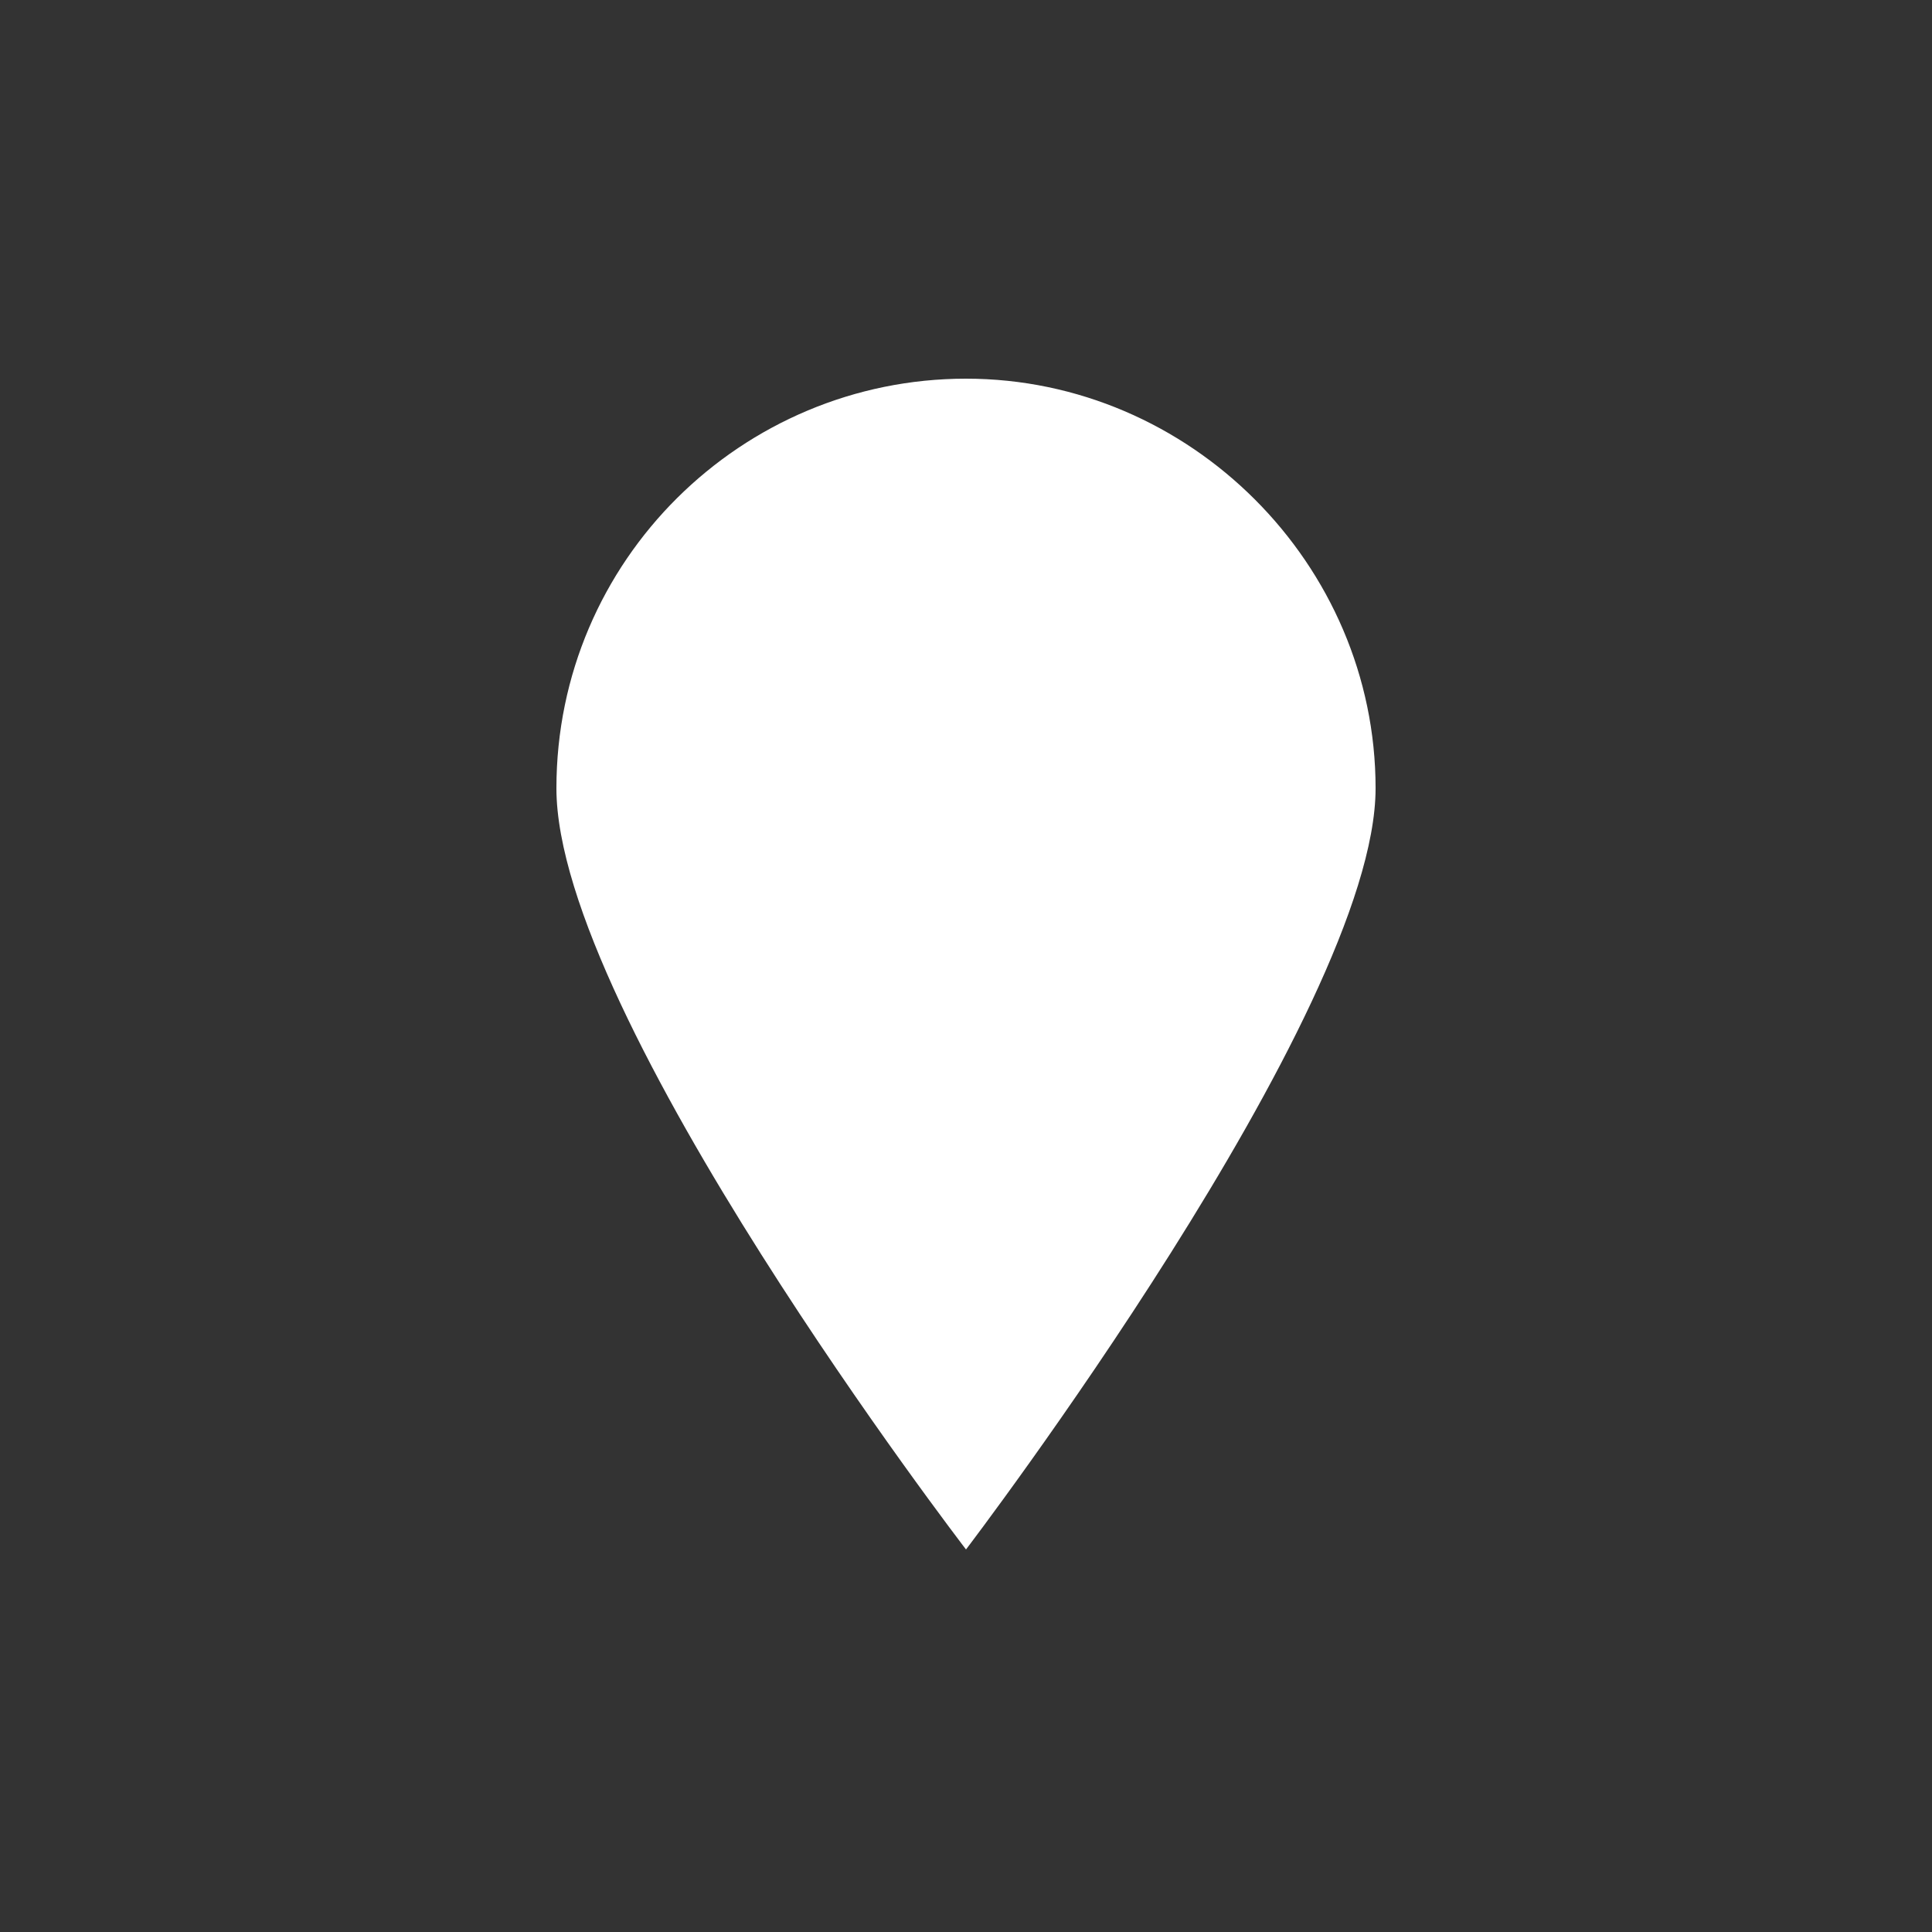 <?xml version="1.0" encoding="utf-8"?>
<!-- Generator: Adobe Illustrator 18.0.0, SVG Export Plug-In . SVG Version: 6.00 Build 0)  -->
<!DOCTYPE svg PUBLIC "-//W3C//DTD SVG 1.1//EN" "http://www.w3.org/Graphics/SVG/1.1/DTD/svg11.dtd">
<svg version="1.1" id="Mode_Isolation" xmlns="http://www.w3.org/2000/svg" xmlns:xlink="http://www.w3.org/1999/xlink" x="0px"
	 y="0px" viewBox="0 0 50 50" enable-background="new 0 0 50 50" xml:space="preserve">
<rect x="0" y="0" width="50" height="50" fill="#333333" stroke="none"/>
<path fill="#FFFFFF" d="M35.6,20.4c0,5.8-10.6,19.7-10.6,19.7S14.4,26.3,14.4,20.4S19.2,9.8,25,9.8S35.6,14.6,35.6,20.4z"/>
<g>
	<polygon fill="#FFFFFF" points="27.8,20.1 27.7,20.3 27.7,20.5 27.8,20.3 27.8,20.1 27.9,20.1 	"/>
	<polygon fill="#FFFFFF" points="27.6,20.7 27.5,20.7 27.4,20.8 27.4,20.9 27.6,20.9 27.7,21.1 27.7,21 27.6,20.9 	"/>
	<polygon fill="#FFFFFF" points="27.4,22.9 27.5,23.1 27.6,22.9 27.5,22.7 	"/>
	<polygon fill="#FFFFFF" points="26.6,23.6 26.6,23.8 26.6,23.9 26.6,23.7 26.9,23.7 27.1,23.6 26.9,23.5 	"/>
	<polygon fill="#FFFFFF" points="22.3,19.3 22.1,19.3 22.1,19.6 22.1,19.7 22.3,19.5 	"/>
	<polygon fill="#FFFFFF" points="22.4,20.4 22.5,20.7 22.6,20.8 22.6,20.7 22.6,20.4 22.7,20.1 22.4,19.9 22.2,20.1 	"/>
	<polygon fill="#FFFFFF" points="22.9,19.5 23.1,19.6 22.9,19.7 23,19.9 23.3,19.9 23.5,20 23.6,20 23.6,19.9 23.3,19.7 23,19.3 
		22.6,19.5 22.7,19.7 	"/>
	<polygon fill="#FFFFFF" points="22.8,20.8 22.8,21 22.8,21.1 23,20.9 23,20.7 22.8,20.7 	"/>
	<polygon fill="#FFFFFF" points="23.1,20.1 23,20.2 23.1,20.2 23.3,20.2 23.4,20.4 23.4,20.1 	"/>
	<polygon fill="#FFFFFF" points="23.5,21.2 23.6,21.1 23.6,21 	"/>
	<polygon fill="#FFFFFF" points="23.9,20.2 23.7,20.2 23.6,20.4 23.8,20.3 	"/>
	<polygon fill="#FFFFFF" points="24.1,21 24,20.9 24,21.1 24.1,21.2 	"/>
	<polygon fill="#FFFFFF" points="24.4,18.8 24.5,18.8 24.5,18.6 24.5,18.5 	"/>
	<polygon fill="#FFFFFF" points="25.1,19.1 25,19.1 24.8,19.1 24.9,19.2 25.2,19.1 25.4,19 	"/>
	<polygon fill="#FFFFFF" points="25,17 24.8,17 24.8,17.2 24.9,17.1 	"/>
	<polygon fill="#FFFFFF" points="25.5,16.2 25.4,16.1 25.4,16.1 25.1,16.1 25.1,16.3 25.4,16.4 	"/>
	<polygon fill="#FFFFFF" points="25.1,17.5 25.3,17.5 25.5,17.4 25.2,17.4 	"/>
	<polygon fill="#FFFFFF" points="23.7,25.2 23.8,25.1 23.6,25.1 	"/>
	<polygon fill="#FFFFFF" points="21.8,24 22,24 22,23.9 21.9,23.9 	"/>
	<polygon fill="#FFFFFF" points="22,23.4 21.8,23.6 21.8,23.7 22,23.5 22.3,23.5 22.4,23.7 22.5,23.7 22.5,23.5 22.2,23.4 	"/>
	<polygon fill="#FFFFFF" points="23.6,24.6 23.5,24.5 23.6,24.4 23.6,24.3 23.4,24.4 23.5,24.5 23.5,24.7 23.7,24.7 23.8,24.6 
		23.7,24.5 	"/>
	<polygon fill="#FFFFFF" points="23.7,23.9 23.7,23.9 23.6,23.8 23.5,23.7 23.5,23.8 23.6,23.9 23.6,24 23.8,24 23.8,23.9 
		23.8,23.8 	"/>
	<polygon fill="#FFFFFF" points="22,22.6 22,22.5 21.9,22.7 21.8,22.8 22,22.8 	"/>
	<polygon fill="#FFFFFF" points="22.4,22.8 22.4,22.7 22.3,22.7 22.3,22.9 	"/>
	<polygon fill="#FFFFFF" points="24.2,23.5 24.1,23.4 24,23.6 24.3,23.5 	"/>
	<path fill="#FFFFFF" d="M31.9,19l-0.2-0.7l-0.2-0.4l-0.1-0.4l-0.3-0.6L31,16.5l-0.2-0.3L30.6,16l-0.2-0.3l-0.8-0.7l-1-0.6L26,13.5
		l-0.9,0l-1.3,0.1l-0.4,0.1L23,13.7l-0.3,0.2L22,14.1l-1,0.6l-0.3,0.2l-0.6,0.4l-0.5,0.6l-0.6,1l-0.2,0.3l-0.4,1l-0.2,0.8l-0.1,2.2
		l0.2,1.2l0.3,0.6l0.1,0.4l0.2,0.3l0.9,1.2l0.5,0.5l0.2,0.3l1.3,0.7l0.4,0.2l1.6,0.5l1.1,0.1l1.7-0.2l0.7-0.2l1.7-0.8l1.3-1.3
		l0.2-0.3l0.7-1.3l0.1-0.4l0.1-0.4l0.1-0.3l0.1-0.4l0.1-1.3L31.9,19z M30.5,16.9L30.5,16.9l0,0.2L30.5,16.9L30.5,16.9z M30.3,18.2
		l0.1,0l0,0.1l-0.2,0.1L30.3,18.2L30.3,18.2z M30,19.4l0.2,0.1l-0.1,0.1L30,19.4L30,19.4L30,19.4z M29.6,19.3h-0.1l-0.1-0.1l0.1-0.1
		L29.6,19.3L29.6,19.3z M29.3,18.8L29.3,18.8L29.3,18.8L29.3,18.8z M29.2,17.1l0,0.2l-0.1,0.1L29.2,17.1H29H29.2z M28.5,18.8
		c0.1,0.4,0.2,0.8,0.1,1.1l-0.1,0l-0.1-0.1L28.4,20l0,0.1l0.1,0l0.1,0c-0.1,0.4-0.3,0.8-0.6,1.1c-0.2,0.2-0.4,0.4-0.7,0.5l0,0
		l-0.2,0L27,21.7l0.1,0.1c0,0-0.1,0-0.1,0.1c-0.4,0.1-0.9,0.1-1.3,0l0,0l-0.1,0c0,0,0,0-0.1,0c-0.1-0.3-0.2-0.6-0.1-1l0,0l0,0
		c0-0.4,0.2-0.7,0.4-1l0.1,0l0,0.1l-0.1,0l-0.1,0.1l0.1,0l0.1-0.1l0.1-0.2l-0.1-0.1c0,0,0,0,0-0.1c0.1-0.1,0.1-0.1,0.2-0.2
		c0,0,0.1-0.1,0.1-0.1l0,0l0-0.1c0.1-0.1,0.2-0.1,0.3-0.2l0.1,0.1l0.3,0.2l-0.1,0.2l0.1,0l0-0.2l-0.1-0.1l-0.3-0.2l0,0
		c0.5-0.3,1.1-0.4,1.7-0.2v-0.5c0-0.1,0.1-0.1,0.1-0.1c0.1,0,0.1,0.1,0.1,0.1L28.5,18.8C28.5,18.8,28.5,18.8,28.5,18.8z M26.5,15
		L26.5,15l0.2-0.1l0,0.2l0.1,0.1l-0.2,0.1l-0.1,0.1l0,0.2l0-0.2l0-0.2L26.5,15z M28.4,17.4l-0.1-0.1l0.1-0.1l0.2,0L28.4,17.4z
		 M28.3,15.1l0,0.1l-0.1,0L28.3,15.1z M28.2,16.8h0.2L28.3,17L28.2,16.8L28.2,16.8z M27.7,15.9l0.1-0.1l0,0.1l-0.2,0L27.7,15.9z
		 M27.7,16.2L27.7,16.2l0.1-0.1l0.1,0.1L27.7,16.2L27.7,16.2L27.7,16.2z M27,16L27,16l0.2,0.1l-0.1,0.1l-0.2-0.1L27,16z M27,16.6
		l0.1,0.2H27L27,16.6L27,16.6z M26.4,14.3L26.4,14.3h0.2l0.1,0.1l-0.1,0.1l0.1,0.1l0.1-0.1l0.1,0.1l-0.2,0.1l-0.2-0.1l0,0.1l0,0.1
		l0-0.1l0-0.1L26.4,14.3L26.4,14.3z M26.1,14h0.2l-0.1,0.2l-0.2,0.1L26.1,14z M22.5,16.9l-0.1,0.2l0.1,0l0,0l0.1,0.1l-0.1,0.1
		l-0.2,0.1l0-0.2L22.5,16.9z M21.6,16.1l0.1-0.1l0.1,0.1l0,0.1l0.2,0l0.1,0.2L22,16.3l-0.1-0.1l-0.1-0.1L21.6,16.1l-0.1,0.1
		L21.6,16.1z M22.1,17.4L22,17.5l-0.2,0.1l-0.1-0.1l0.1,0l0.1-0.2L22.1,17.4L22.1,17.4z M21.6,18.8C21.6,18.8,21.6,18.8,21.6,18.8
		l0-0.5c0-0.1,0.1-0.1,0.1-0.1c0.1,0,0.1,0.1,0.1,0.1v0.5c0.4-0.1,0.8-0.1,1.3,0.1L23,19l0.2,0.2l0.1-0.1l0-0.3
		c0.1,0.1,0.3,0.1,0.4,0.2l0,0l0,0.1l0.1,0l0,0c0.1,0.1,0.1,0.1,0.2,0.2c0.1,0.1,0.2,0.2,0.3,0.3l-0.1,0l0,0.1l-0.1-0.1L24,19.8
		l0,0.2l0.1-0.1l0.1-0.1l0.1,0l0,0c0.1,0.1,0.1,0.2,0.2,0.3l-0.1,0.1l0.1,0.1l0.1,0c0.1,0.3,0.2,0.5,0.2,0.8c0,0.3,0,0.6-0.1,0.9
		c-0.2,0.1-0.5,0.1-0.7,0.1c-0.6,0-1.2-0.2-1.7-0.7C21.5,20.6,21.3,19.6,21.6,18.8z M21.4,16.6l0.1,0.1l-0.1,0.1V16.6z M21.2,16.9
		l0.1,0.3h-0.1l-0.1,0.1l-0.1-0.1l0.1,0l-0.1-0.1L21,17l0,0L21.2,16.9z M21,17.5L21,17.5l0,0.2L21,17.5L21,17.5z M20.8,15.4
		L20.8,15.4l-0.1,0.2l0-0.1L20.8,15.4z M20.7,16L20.7,16l0.2-0.1L20.7,16L20.7,16L20.7,16l0,0.2L20.7,16L20.7,16z M20.7,17.3l0,0.2
		L20.7,17.3L20.7,17.3z M20.6,20l-0.2,0.1v-0.2l0.1-0.1L20.6,20z M20.2,16.2l0.2,0l0,0.1h-0.2L20.2,16.2z M20.3,19.3l-0.1,0
		l-0.1-0.1L20.3,19.3L20.3,19.3z M20.1,16.6l0.1,0.1L20.1,16.6H20H20.1z M20,19.1v0.1l0.1,0.1L20,19.4l-0.1-0.1L20,19.1L20,19.1
		L19.9,19L20,19.1L20,19.1z M19.6,21.3l0-0.1l0.2,0l0.2-0.1l0-0.1l0.1,0l0,0.2h-0.2l-0.1,0.1L19.6,21.3L19.6,21.3z M19.7,21.5
		L19.7,21.5l-0.2,0L19.7,21.5L19.7,21.5z M19.8,19.9l0.1,0.1l0.1,0.2l0-0.1l-0.2-0.1L19.8,19.9z M19.8,18.3L19.8,18.3l-0.1,0.2
		L19.8,18.3L19.8,18.3z M19.7,19.7l0.1,0.1l-0.1,0.1h-0.1L19.7,19.7L19.7,19.7z M19.6,19L19.6,19L19.6,19L19.6,19L19.6,19z
		 M19.6,19.4l-0.2,0.1l-0.2-0.1h0.1l0.1-0.1l-0.1-0.1l0.2,0L19.6,19.4z M19.3,17.5l0.1-0.1l0,0.2L19.3,17.5l-0.1,0.2L19.3,17.5z
		 M19.2,17.9L19.2,17.9L19.2,17.9l0,0.2l0-0.1L19.2,17.9z M18.8,21l0.1-0.2l0-0.1v-0.1l0.1,0.1l0.1,0l0-0.1l0.1-0.1l0.1-0.1L19,20.3
		l0.1-0.2l0.1,0.2l-0.1,0.2l0,0L19,20.6l0.2,0.2L19,21C19,21,18.8,21,18.8,21z M18.9,21.2l0.1-0.1l0.2-0.1l0.1,0.1h0.1l0.1-0.1
		l0-0.2l0.1,0l0.1,0.1l0.1,0.1l-0.2,0l-0.1,0.2L19.4,21l-0.1,0l-0.1,0.1L18.9,21.2z M19.6,22.8L19.6,22.8l-0.1-0.1l-0.2,0l0,0.1
		l0-0.1l0.1-0.1v-0.1l0.1,0.1L19.6,22.8L19.6,22.8z M19.8,22.4L19.8,22.4l-0.2,0.1l-0.2-0.2l-0.1,0.1l-0.1,0.1v-0.1l0.1-0.2l0.3,0
		l0.1-0.1v0.1l0.2,0.2L19.8,22.4z M20.2,21.7l-0.2,0V22l-0.1,0.1l0-0.1l-0.1-0.1l-0.2-0.1l-0.1,0l0-0.1l0.1,0l0.1,0.1l0.1-0.1
		l0.2-0.1l0.1-0.1l0.2,0L20.2,21.7z M20.2,20.7L20.2,20.7L20.2,20.7L20.2,20.7z M20.5,21.9L20.5,21.9l-0.1-0.2l0.1-0.1l0,0.1
		l0.1,0.1L20.5,21.9z M20.5,21.3v-0.2l-0.1,0l-0.1-0.1l0.1,0l0-0.1L20.3,21l0-0.1l0.2,0.1l0.2,0.2l0,0.3l-0.1,0.2L20.5,21.3z
		 M20.6,21.7l0-0.1v0L20.6,21.7L20.6,21.7L20.6,21.7z M20.8,21.5l0-0.2l0.2,0l0,0.2L20.8,21.5z M20.8,21l-0.1-0.1l-0.3-0.2l0.1-0.1
		l0.1,0l0,0.1l0.1,0l0.1,0.1l0,0.2L20.8,21z M20.9,18.8l0-0.1l0.1-0.1L20.9,18.8L20.9,18.8z M20.8,18l0-0.2l0.1,0l0,0.1L20.8,18z
		 M21.6,23.7l-0.1,0L21.6,23.7L21.6,23.7L21.6,23.7z M23.1,25.9L22.9,26v-0.1l0.1-0.1l0-0.1l0.1,0.1l0,0.1L23.1,25.9z M23.9,26.5
		l-0.3-0.1l-0.1-0.2l-0.2,0l-0.2,0l0.1-0.1l0.4-0.1l0,0l0.1,0l0.1,0l0,0l-0.1,0.2l0.2,0.1L23.9,26.5z M23.2,25.9l0.1-0.1l0.1,0
		l0,0.1L23.2,25.9L23.2,25.9z M23.6,26L23.6,26l0-0.1l-0.1-0.2h0l0.2,0l0,0.1L23.6,26L23.6,26z M23.8,26L23.8,26L23.8,26L23.8,26
		L23.8,26L23.8,26z M24.1,24.9L24,24.7l-0.1,0.1L24.1,24.9L24,25.1l0,0.1c0,0-0.1,0-0.1,0c0,0-0.1,0-0.1,0l0,0l-0.2,0.2l0,0l-0.1,0
		l0-0.1l0.1-0.3c-0.1,0-0.1,0-0.2,0l0-0.1l-0.1-0.2l-0.1,0h-0.1l0-0.2l0.1-0.1l0-0.1l-0.4,0.1l-0.1-0.2l-0.1-0.1l-0.1,0.1l0,0l0,0.1
		l-0.1,0.1l0.1,0.1l0.2,0l0.1,0l0,0.2l0.4-0.1l0.1,0V25l-0.2,0v0c-0.3-0.1-0.7-0.3-0.9-0.6c-0.1-0.1-0.1-0.1-0.2-0.2l0.1-0.1
		L22,24.3c-0.3-0.4-0.5-0.9-0.5-1.3l0,0V23l-0.1,0.1l-0.1,0l-0.1,0.1l0-0.1l-0.2,0l0-0.1l0.1,0l0.1-0.3l0.2,0.1l0.1,0
		c0-0.2,0-0.5,0.1-0.7c0,0,0,0,0,0v-0.6c0-0.1,0.1-0.1,0.1-0.1c0.1,0,0.1,0.1,0.1,0.1V22c0.8-0.2,1.6,0,2.2,0.6
		c0.4,0.4,0.6,1,0.7,1.5l-0.1,0l-0.1,0l-0.1-0.1l0,0.1l0.2,0l0.1,0c0,0,0,0,0,0.1c0,0.2,0,0.5-0.1,0.7l0,0l0.1,0.1L24.7,25l-0.1,0
		c0,0,0,0,0,0c-0.1,0-0.2,0.1-0.3,0.1l0.1,0.1l-0.1-0.1l0,0c0,0-0.1,0-0.1,0l0-0.1L24.1,24.9z M24.1,25.4L24.1,25.4l0.1,0.1
		l-0.1,0.1L24.1,25.4z M24.7,26.6l-0.1-0.1l0-0.1l-0.1-0.1l-0.1-0.1l0.1,0l0.1,0.1l0.2,0.1L24.7,26.6L24.7,26.6z M24.8,26.3
		L24.8,26.3L24.8,26.3L24.8,26.3z M24.8,25.5l-0.1,0.1l-0.1,0.1l0.1,0.1l0,0.1v-0.1l-0.1,0l-0.1,0h-0.1l-0.2-0.1l0,0l0.1-0.1l0.1,0
		l0.1-0.2l0.1,0h0.1L24.8,25.5l0.2-0.1L24.8,25.5z M25.1,25.9L25.1,25.9l0.1-0.1l0.1,0.1L25.1,25.9z M25.4,19.6h-0.1l-0.1,0.1
		c0,0-0.1,0-0.1,0.1c-0.2-0.1-0.3-0.2-0.5-0.3c-0.3-0.3-0.6-0.6-0.7-1l0,0l0.1,0l-0.2-0.1l0,0c0-0.1,0-0.1,0-0.2l0.1,0l0.4,0
		l0.1-0.3L24.1,18L24,18l-0.2-0.2c0-0.1,0-0.1,0-0.2c0-0.4,0.1-0.8,0.3-1.2l0.1,0.4L24,17.2l0.3-0.3l0.3-0.4l0.2-0.1l-0.1,0
		l-0.1,0.1l0-0.2l-0.1-0.2l-0.2,0.3l-0.1,0c0.2-0.2,0.3-0.4,0.6-0.5l0.1,0.2l0.1,0l0-0.1l-0.1-0.1l0,0l0,0c0,0,0.1-0.1,0.1-0.1v-0.5
		c0-0.1,0.1-0.1,0.1-0.1c0.1,0,0.1,0.1,0.1,0.1v0.5c0.3,0.2,0.6,0.4,0.8,0.7l0-0.1l0.1,0l0.2-0.1l-0.1,0.2l0.1,0.1l-0.1,0.2
		l-0.1-0.2L26,16.4c0.2,0.4,0.4,0.8,0.4,1.3c0,0.3,0,0.5-0.1,0.8l-0.2,0l0,0.1l0.1,0c-0.1,0.3-0.3,0.5-0.5,0.7v0l0.1-0.1l0.1-0.2
		l-0.1-0.1L25.8,19l-0.1,0.2l-0.1,0.2l0.1,0c0,0-0.1,0.1-0.1,0.1l0,0l-0.2-0.1l-0.1,0.1L25.4,19.6z M25.4,26.5l0-0.1l0-0.1l0.1,0.1
		L25.4,26.5z M26.3,25.2L26.3,25.2L26.3,25.2C26.4,25.2,26.4,25.2,26.3,25.2z M26.7,24.8L26.7,24.8l0-0.1l0.1,0l0.1,0l0,0.1l0,0.3v0
		l-0.1,0l0-0.2l0-0.1L26.7,24.8L26.7,24.8L26.7,24.8L26.7,24.8z M27.2,24.9l-0.2-0.2l0.2,0l0.1,0.1L27.2,24.9z M28.5,23.7l-0.2,0
		l0.2-0.1C28.5,23.6,28.5,23.6,28.5,23.7z M28.6,23.3l-0.2-0.1l-0.1,0.2l0.2,0.1L28.6,23.3c0,0,0,0.1,0,0.1l-0.2,0l-0.2,0.1l0-0.1
		l-0.1-0.1L28,23.5l0,0.1l-0.2,0.1l-0.1-0.1l0.2-0.1l0-0.1l-0.2-0.1l0-0.1l-0.2,0.1l0.1,0.1l0,0.1l-0.1,0l-0.1,0l-0.1,0.1l0.1,0.1
		l0.1,0.3l0.2,0.1l0.1,0.1l0.1,0l0,0.1l-0.1,0.1l0,0l-0.1,0l0-0.1l0-0.1l-0.2,0L27.4,24l-0.2-0.1L27,24l0,0.1l0.1,0.2l0,0.2
		l-0.1,0.1l0,0l0,0.1l0,0l0-0.1l-0.1,0.1l0,0l0.1-0.2l0-0.2l-0.2,0l-0.3,0l-0.1,0.2l0.1,0.1l-0.1,0.1l0,0.1l0,0l0.1,0.2l0,0.1
		l0.1-0.1l0.1,0.3l-0.1,0l0-0.1l-0.1,0l0,0l0.1-0.1l-0.1,0l0,0l-0.1,0l-0.1-0.1L26.1,25l0,0.2l0,0c0,0,0,0,0,0l0,0L26,25.1l-0.1,0
		l0.1,0.1c-0.2,0-0.3-0.1-0.5-0.1c-0.3-0.8-0.1-1.6,0.4-2.3c0.1-0.1,0.1-0.1,0.2-0.2c0.3-0.3,0.6-0.4,0.9-0.6l0.1,0l0,0.1l0.1-0.1
		c0.1,0,0.2,0,0.2-0.1l0,0l0,0c0.3,0,0.5,0,0.8,0v-0.5c0,0,0-0.1,0-0.1l0,0l0.1-0.1c0.1,0,0.1,0.1,0.1,0.1v0.6c0,0,0,0,0,0
		c0,0,0,0,0,0l0,0l0,0C28.7,22.5,28.7,22.9,28.6,23.3z"/>
	<polygon fill="#FFFFFF" points="27.1,20.4 27.1,20.2 27.3,20.2 27.1,20.2 27,20.4 26.9,20.7 27.2,20.6 27.2,20.4 	"/>
	<polygon fill="#FFFFFF" points="27.2,21.2 27.3,21.2 27.4,21.1 27.5,21.1 27.3,21 	"/>
	<polygon fill="#FFFFFF" points="27.1,19.9 27.1,19.8 26.9,19.7 26.9,19.7 27,19.9 	"/>
	<polygon fill="#FFFFFF" points="26.4,20.5 26.4,20.7 26.5,20.7 26.5,20.6 26.5,20.5 26.7,20.5 26.7,20.3 26.6,20.2 26.5,20.1 
		26.7,20 26.4,19.8 26.3,19.7 26.4,19.6 26.5,19.7 26.7,19.5 26.7,19.3 26.5,19.2 26.4,19.4 26.3,19.5 26.2,19.7 26.3,19.8 
		26.4,19.9 26.3,20 26.1,20 26,20.1 26.4,20.2 	"/>
	<polygon fill="#FFFFFF" points="26.7,21 26.9,21 27,20.9 26.8,20.9 	"/>
	<polygon fill="#FFFFFF" points="27.1,22.7 27.1,22.8 27.3,22.7 27.1,22.6 	"/>
	<polygon fill="#FFFFFF" points="26.7,21.7 26.9,21.7 26.9,21.5 26.8,21.5 	"/>
	<polygon fill="#FFFFFF" points="26.6,21.2 26.5,21.3 26.6,21.4 26.8,21.3 	"/>
	<polygon fill="#FFFFFF" points="26,21.4 26.1,21.2 26.1,21.1 25.9,21.3 26.1,21.6 26.2,21.7 26.5,21.6 26.5,21.6 26.3,21.6 	"/>
	<polygon fill="#FFFFFF" points="26.6,23 26.4,23.1 26.5,23.2 26.6,23.1 	"/>
	<polygon fill="#FFFFFF" points="24.7,19.2 24.7,19.3 24.8,19.4 24.8,19.5 24.9,19.4 24.8,19.3 	"/>
	<polygon fill="#FFFFFF" points="24.7,18.8 24.6,18.9 24.7,18.9 	"/>
</g>
</svg>
